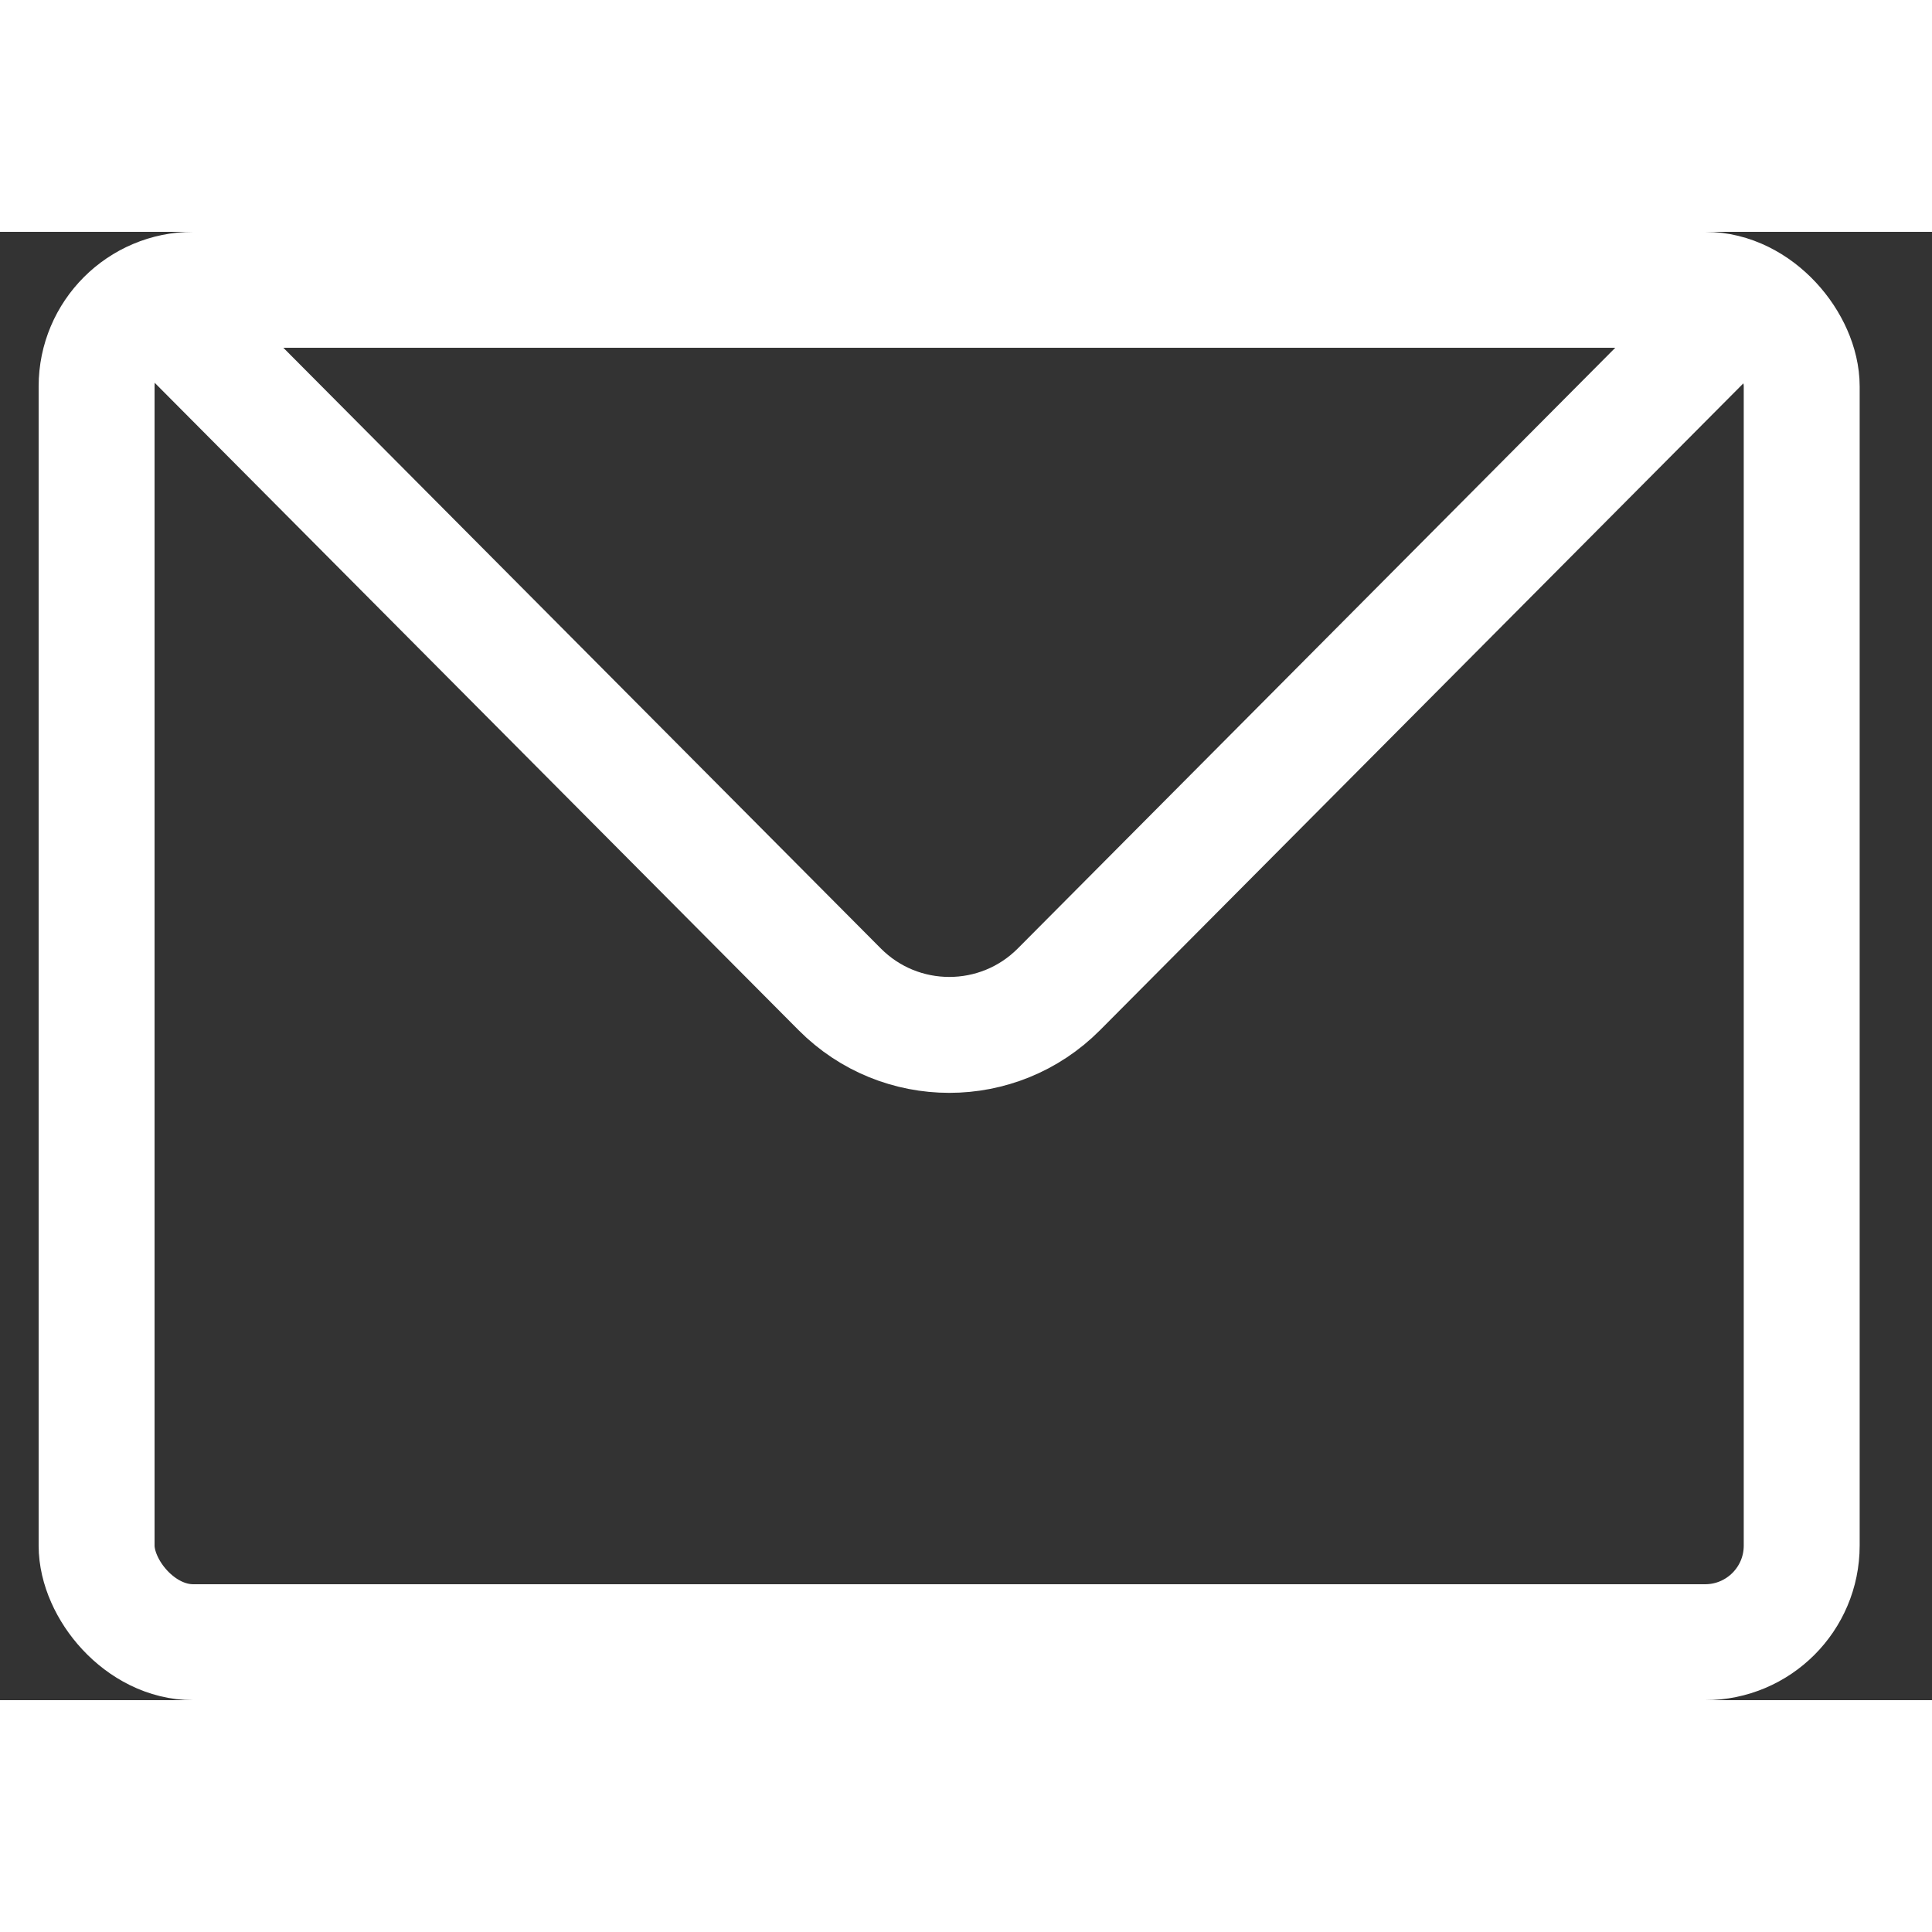 <svg width="25" height="25" viewBox="0 0 25 19" fill="none" xmlns="http://www.w3.org/2000/svg"><rect x="0" y="0" width="25" height="19" fill="#333333" stroke="none"/><rect x="1.25" y="0.75" width="22.064" height="17.5" rx="1.25" stroke="white" stroke-width="1.5"></rect><path d="M1.975 0.863L10.866 9.802C11.648 10.588 12.92 10.588 13.702 9.802L22.593 0.863" stroke="white" stroke-width="1.5"></path></svg>